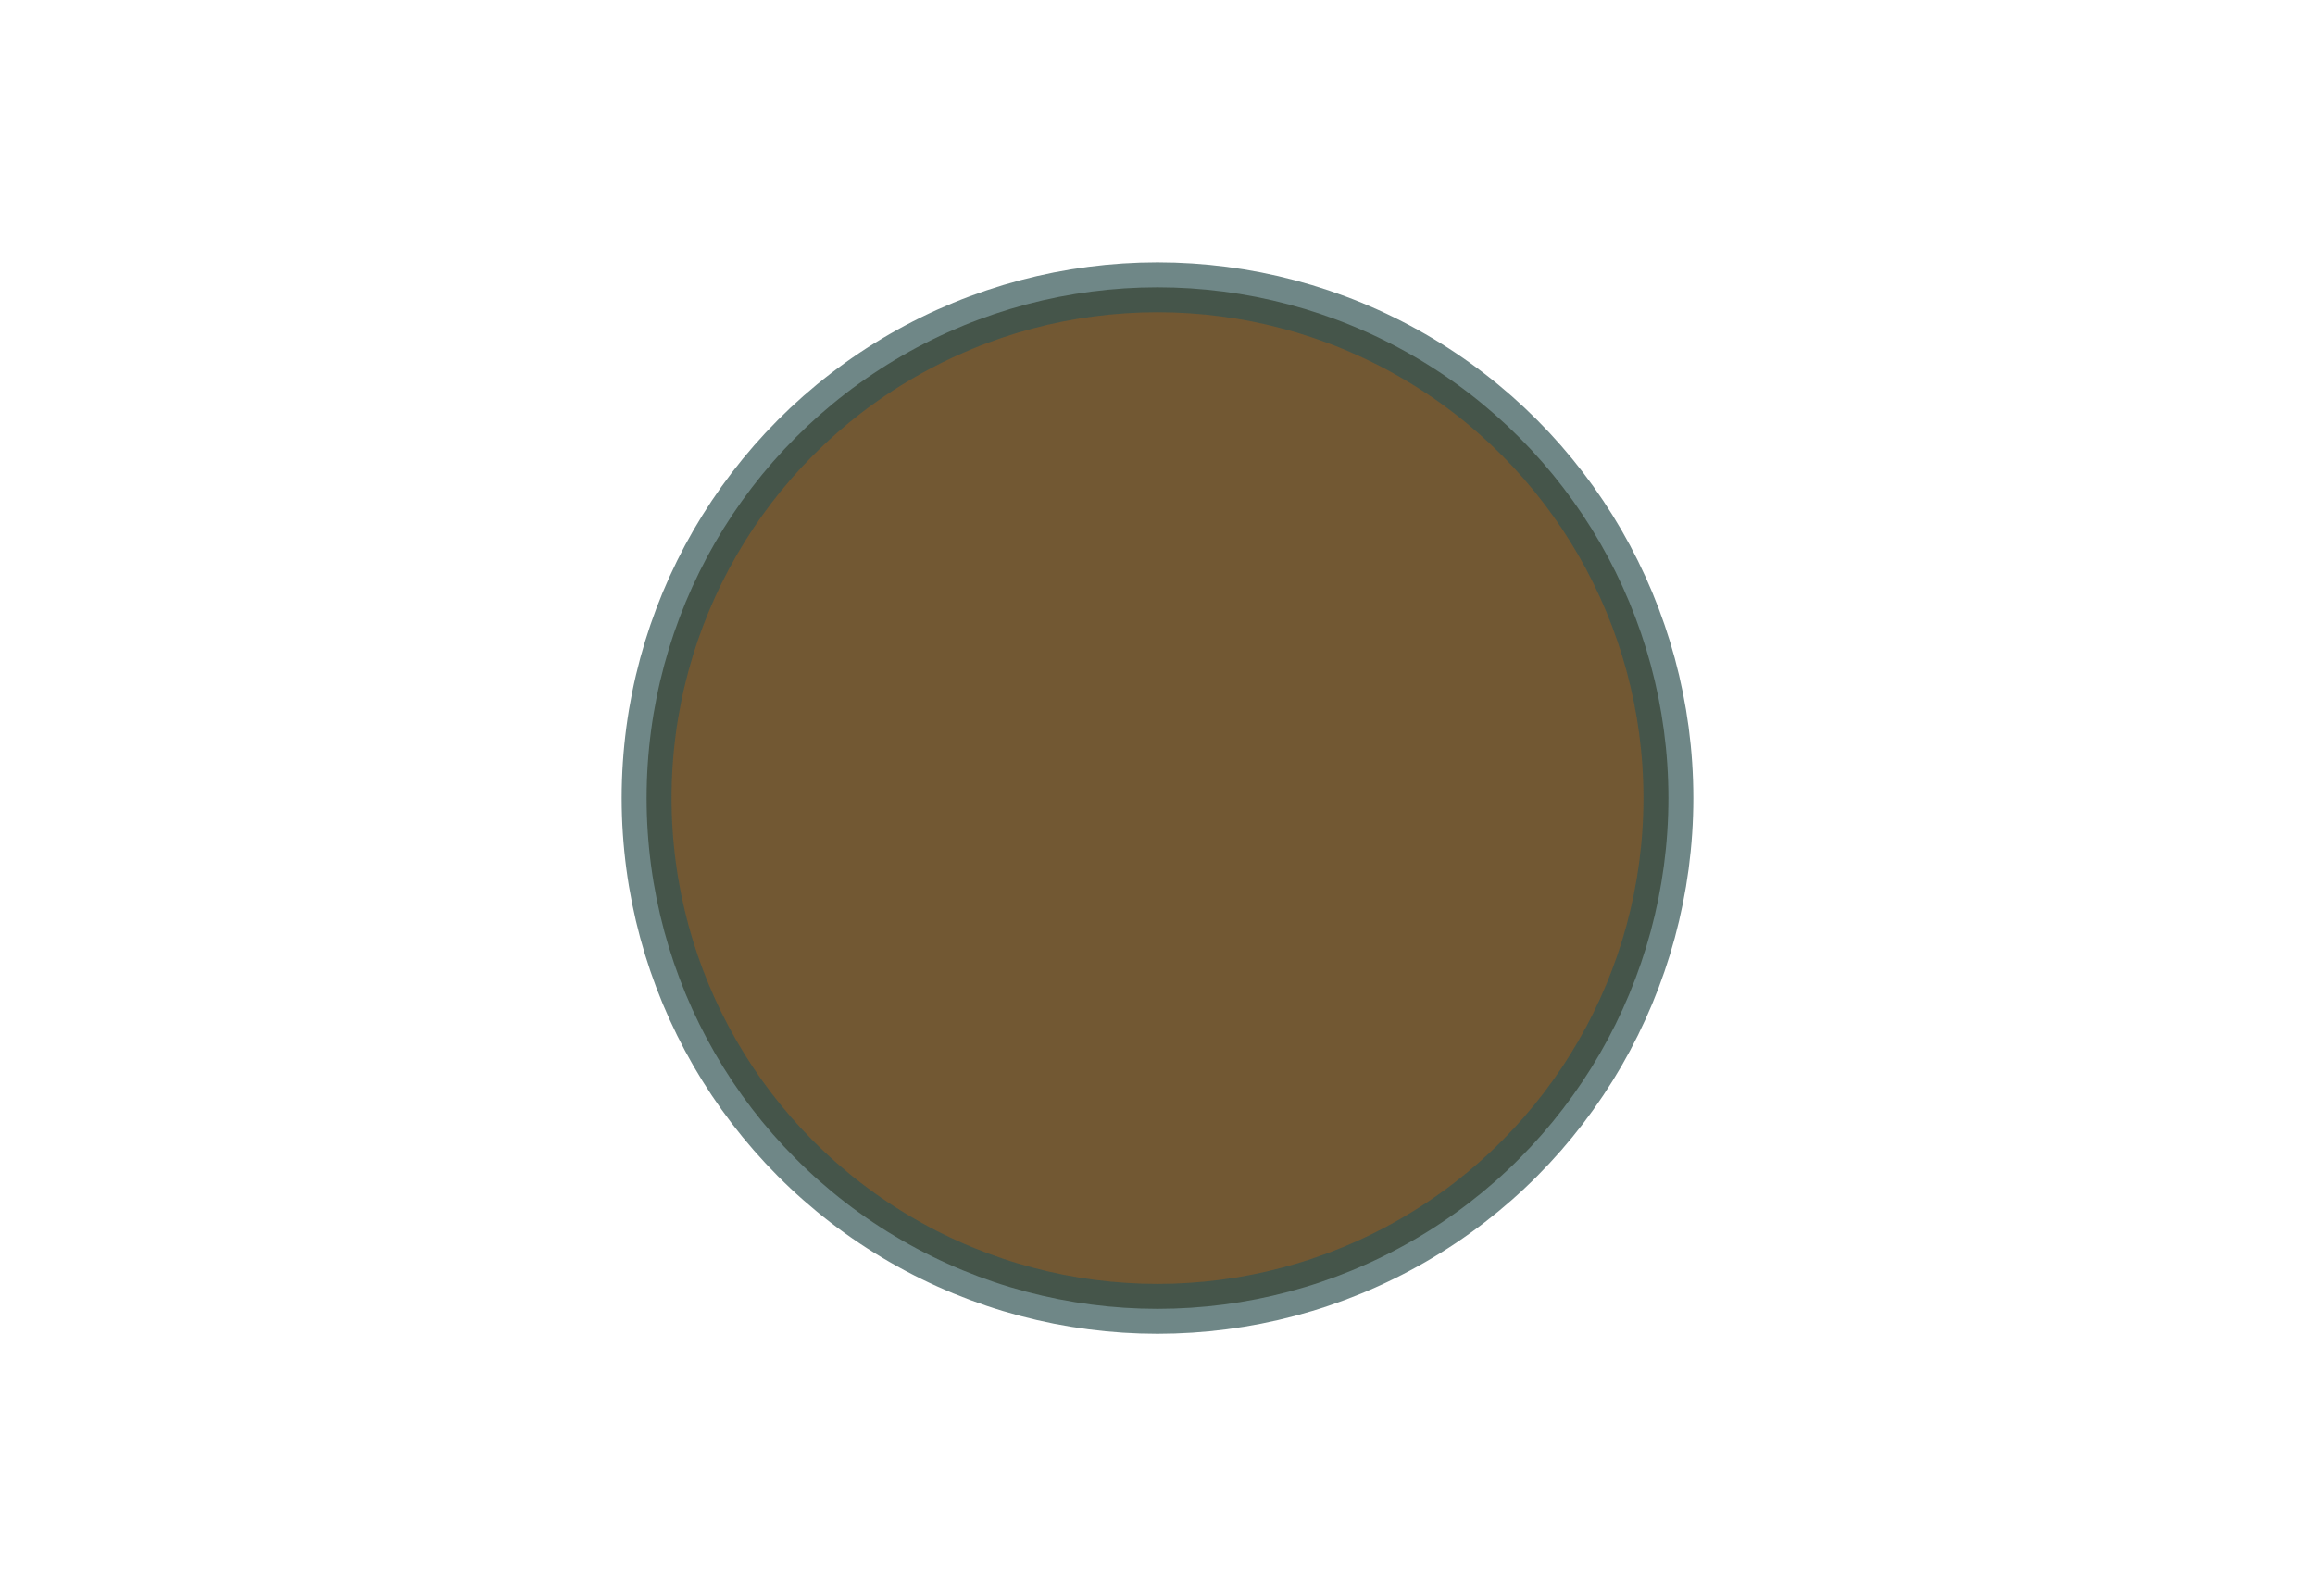 <svg width="580" height="400" xmlns="http://www.w3.org/2000/svg">
 <defs>
  <filter height="200%" width="200%" y="-50%" x="-50%" id="blur0">
   <feGaussianBlur stdDeviation="1.5" in="SourceGraphic"/>
  </filter>
 </defs>
 <circle id="svg_circle" filter="url(#blur0)" stroke="#355" r="128" cy="200" cx="290" stroke-opacity="0.7" stroke-width="12.5" fill="#4f2f00" fill-opacity="0.8"/>
</svg>
